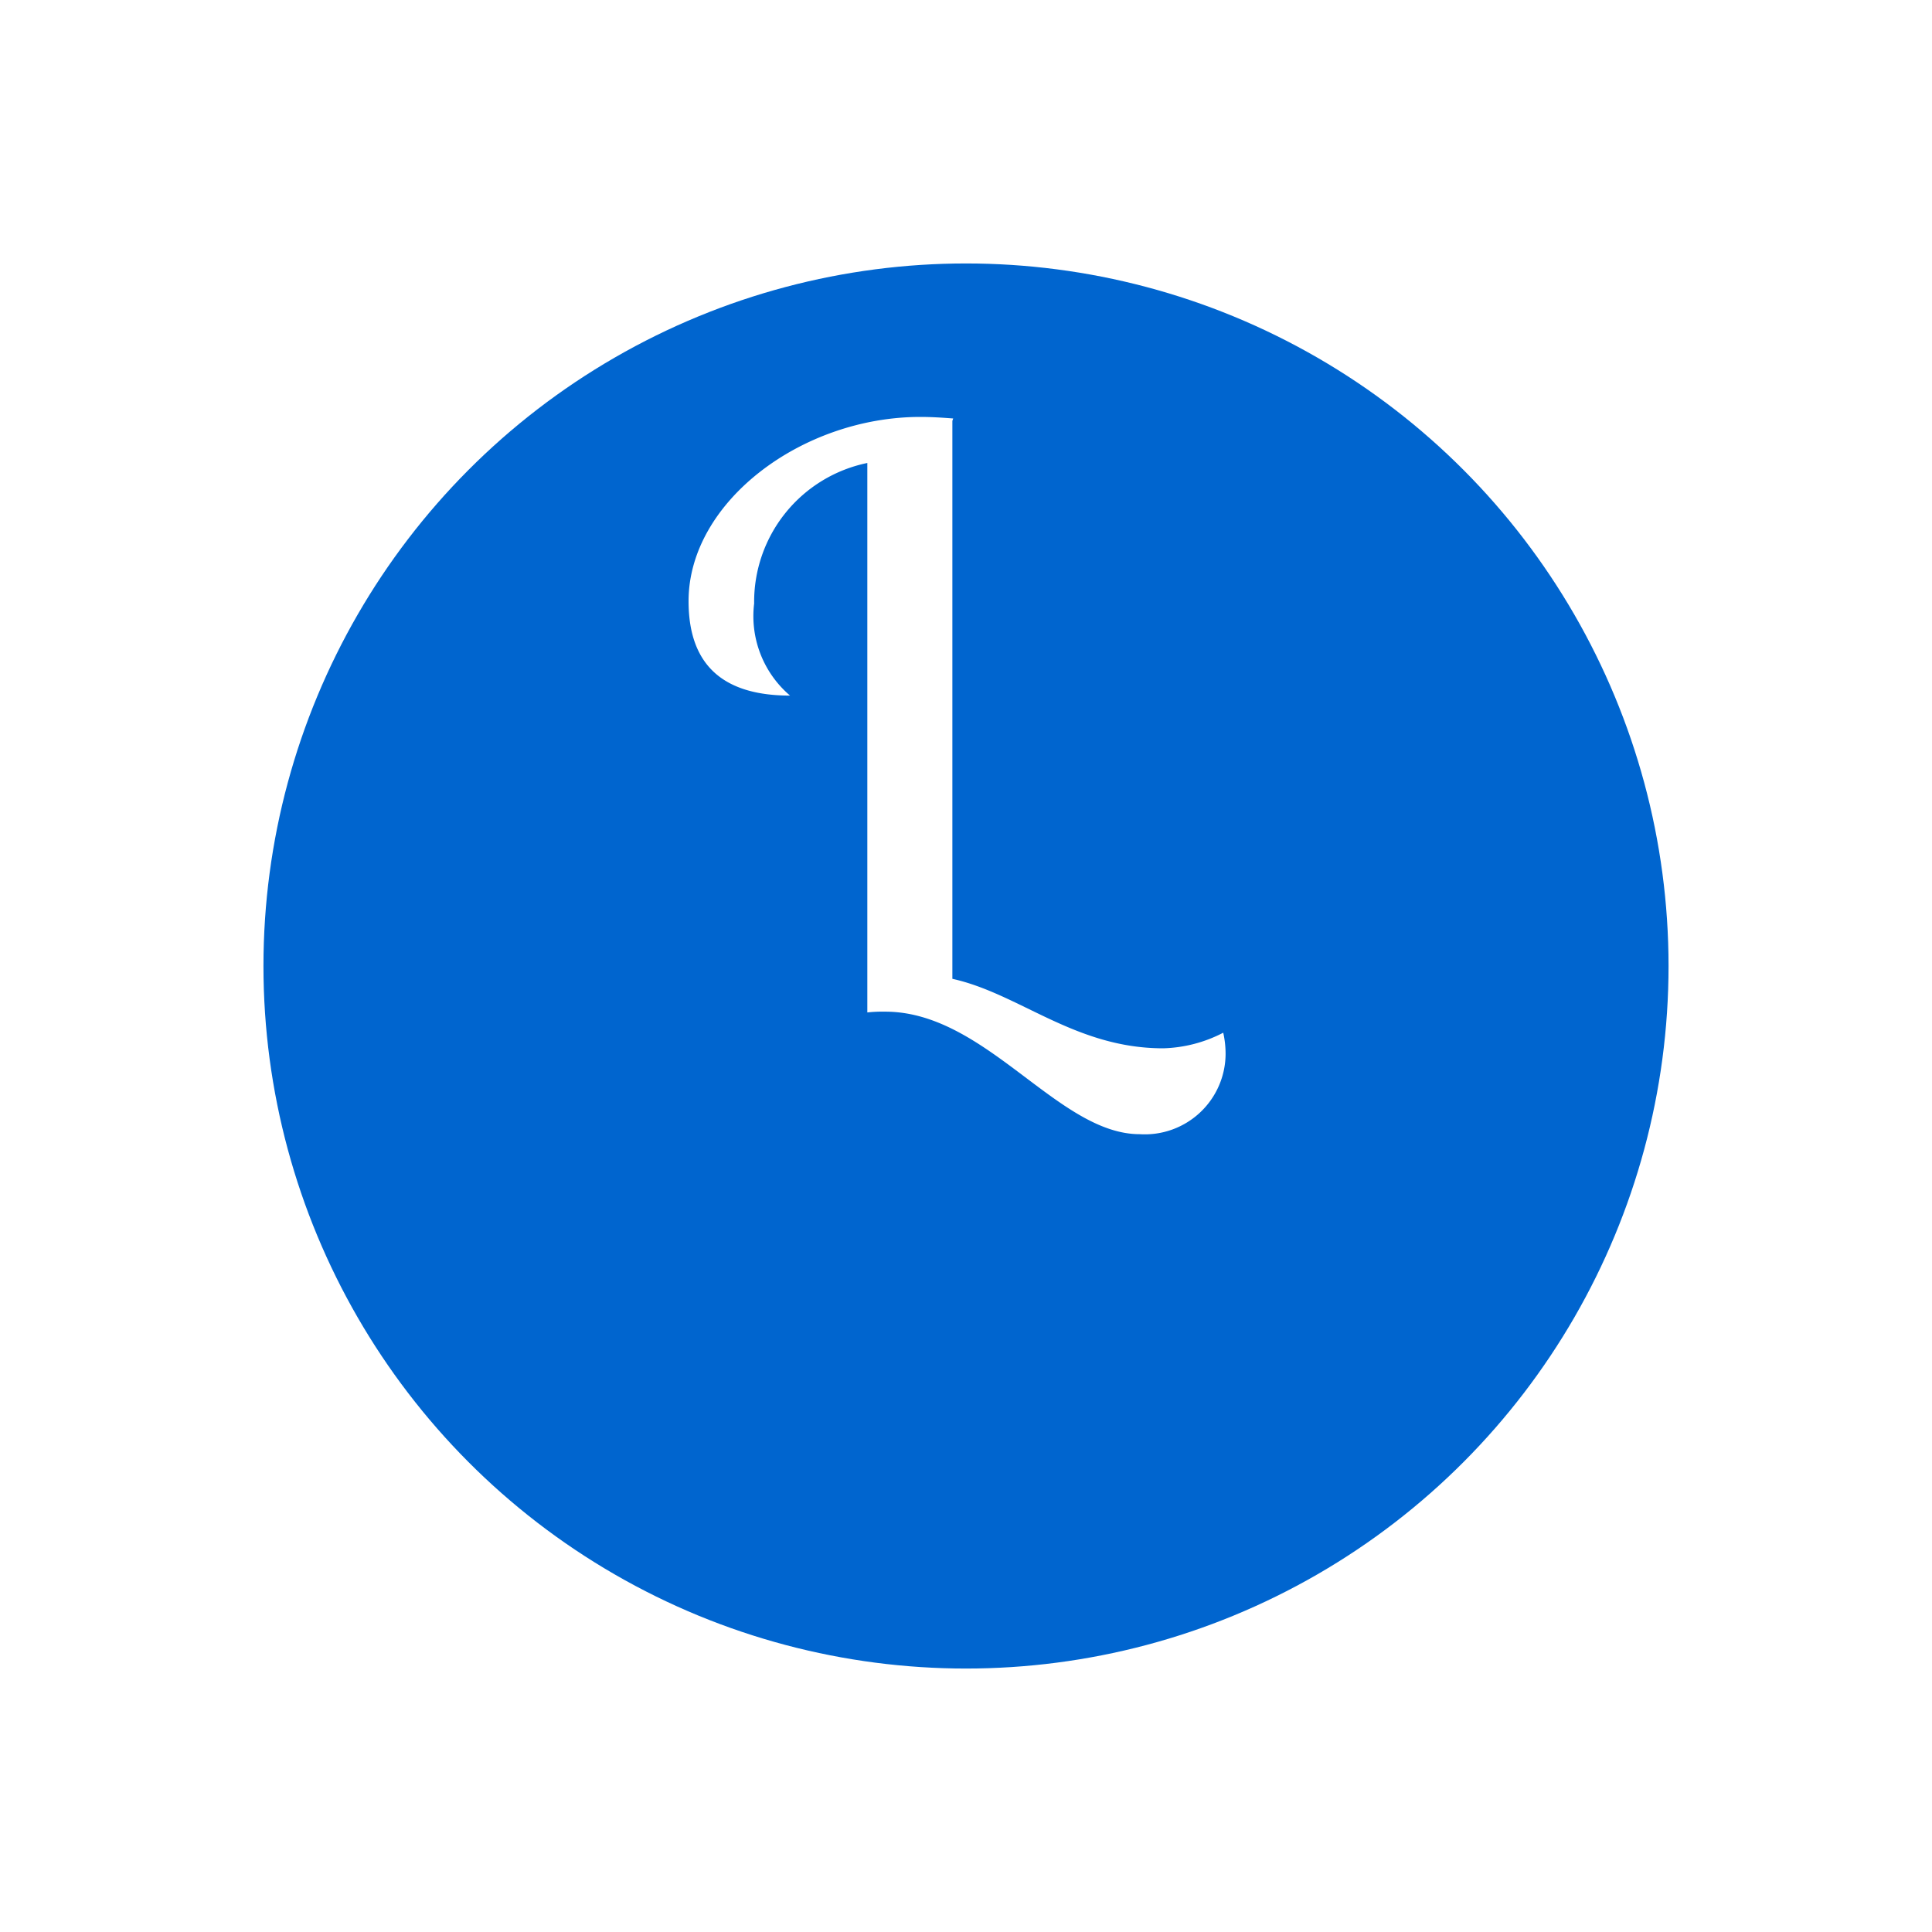 <svg xmlns="http://www.w3.org/2000/svg" xmlns:xlink="http://www.w3.org/1999/xlink" width="55" height="55" viewBox="0 0 55 55">
  <defs>
    <filter id="Elipse_3" x="0" y="0" width="55" height="55" filterUnits="userSpaceOnUse">
      <feOffset dy="5" input="SourceAlpha"/>
      <feGaussianBlur stdDeviation="2.5" result="blur"/>
      <feFlood flood-opacity="0.302"/>
      <feComposite operator="in" in2="blur"/>
      <feComposite in="SourceGraphic"/>
    </filter>
  </defs>
  <g id="ico_looke" transform="translate(-336.5 -82.5)">
    <g id="Grupo_18" data-name="Grupo 18" transform="translate(50 -39)">
      <g transform="matrix(1, 0, 0, 1, 286.5, 121.5)" filter="url(#Elipse_3)">
        <circle id="Elipse_3-2" data-name="Elipse 3" cx="20" cy="20" r="20" transform="translate(7.5 2.5)" fill="#0065cf"/>
      </g>
      <g id="layer1" transform="translate(318.486 186.635)">
        <g id="g3729" transform="translate(-12.784 -53.264)">
          <rect id="rect3715" width="16.596" height="20.368" transform="translate(0 0.889)" fill="none"/>
          <g id="text3717" transform="translate(0.4 0)">
            <path id="path3731" d="M8.39-35.2c-.289-.022-.6-.044-.933-.044-3.377,0-6.6,2.422-6.6,5.244,0,1.933,1.111,2.689,2.889,2.689a2.97,2.97,0,0,1-1.022-2.622,4.035,4.035,0,0,1,3.222-4v15.642a3.933,3.933,0,0,1,.511-.022c2.866,0,4.91,3.488,7.244,3.488a2.3,2.3,0,0,0,2.444-2.289,2.758,2.758,0,0,0-.067-.6,3.922,3.922,0,0,1-1.711.444c-2.511,0-4.088-1.555-6-1.978V-35.131Z" transform="translate(-0.857 35.242)" fill="#fff"/>
          </g>
        </g>
      </g>
    </g>
  </g>
</svg>
